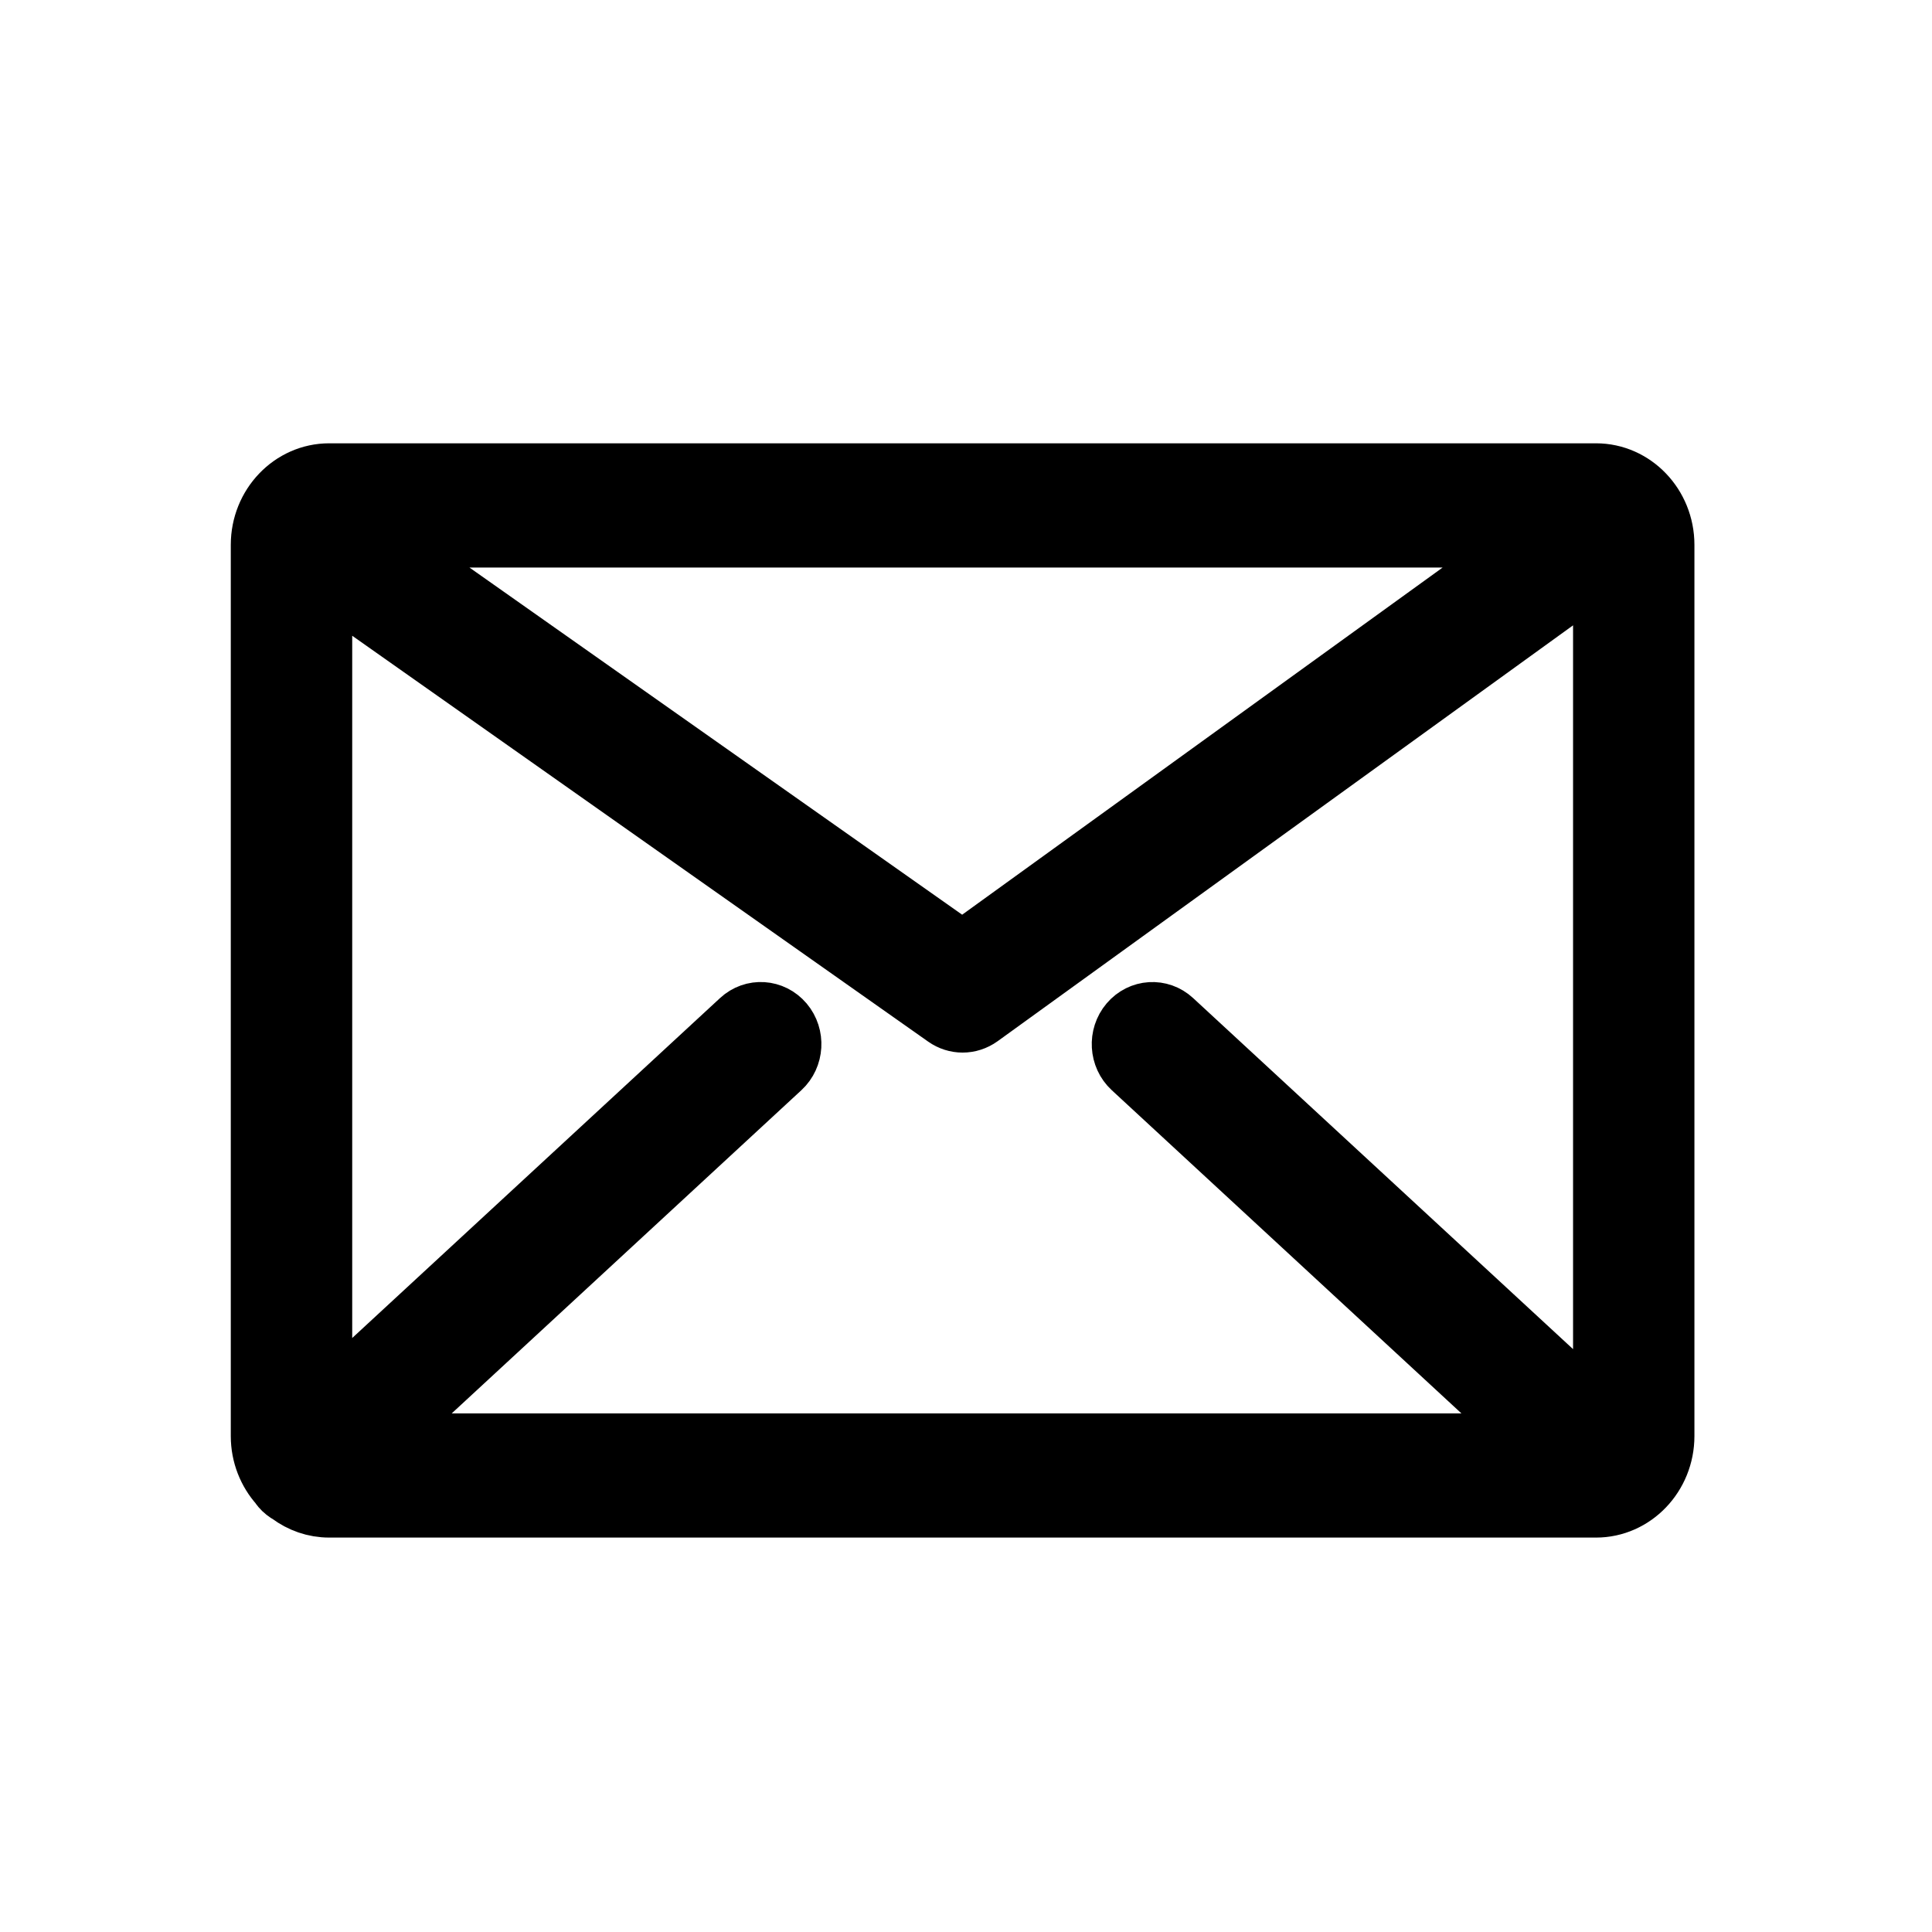 <?xml version="1.0" encoding="UTF-8" standalone="no"?>
<svg width="33px" height="33px" viewBox="0 0 33 33" version="1.1" xmlns="http://www.w3.org/2000/svg" xmlns:xlink="http://www.w3.org/1999/xlink" xmlns:sketch="http://www.bohemiancoding.com/sketch/ns">
    <!-- Generator: Sketch 3.3 (11970) - http://www.bohemiancoding.com/sketch -->
    <title>icon-sns-mail</title>
    <desc>Created with Sketch.</desc>
    <defs></defs>
    <g id="Page-1" stroke="none" stroke-width="1" fill="none" fill-rule="evenodd" sketch:type="MSPage">
        <g id="Group" sketch:type="MSLayerGroup" transform="translate(-5, -385)"></g>
        <g id="mail" sketch:type="MSLayerGroup" transform="translate(4.346, 7.808)" stroke="#000000" fill="#000000">
            <path d="M22.915,0.264 L1.277,0.264 C0.626,0.264 0.096,0.818 0.096,1.498 L0.096,16.721 C0.096,17.046 0.218,17.342 0.415,17.562 C0.425,17.576 0.434,17.593 0.446,17.606 C0.489,17.657 0.54,17.695 0.593,17.725 C0.786,17.869 1.022,17.955 1.277,17.955 L22.915,17.955 C23.566,17.955 24.096,17.401 24.096,16.721 L24.096,1.498 C24.096,0.818 23.566,0.264 22.915,0.264 L22.915,0.264 Z M15.694,9.607 C15.473,9.402 15.134,9.423 14.937,9.655 C14.74,9.887 14.761,10.241 14.983,10.446 L21.894,16.834 L2.092,16.834 L9.003,10.446 C9.225,10.241 9.246,9.887 9.05,9.655 C8.853,9.423 8.514,9.401 8.292,9.607 L1.17,16.189 L1.17,2.087 L11.796,9.575 C11.887,9.639 11.992,9.671 12.096,9.671 C12.203,9.671 12.31,9.637 12.402,9.571 L23.023,1.895 L23.023,16.379 L15.694,9.607 L15.694,9.607 Z M2.095,1.386 L21.841,1.386 L12.092,8.43 L2.095,1.386 L2.095,1.386 Z" id="Shape" sketch:type="MSShapeGroup"></path>
        </g>
    </g>
</svg>